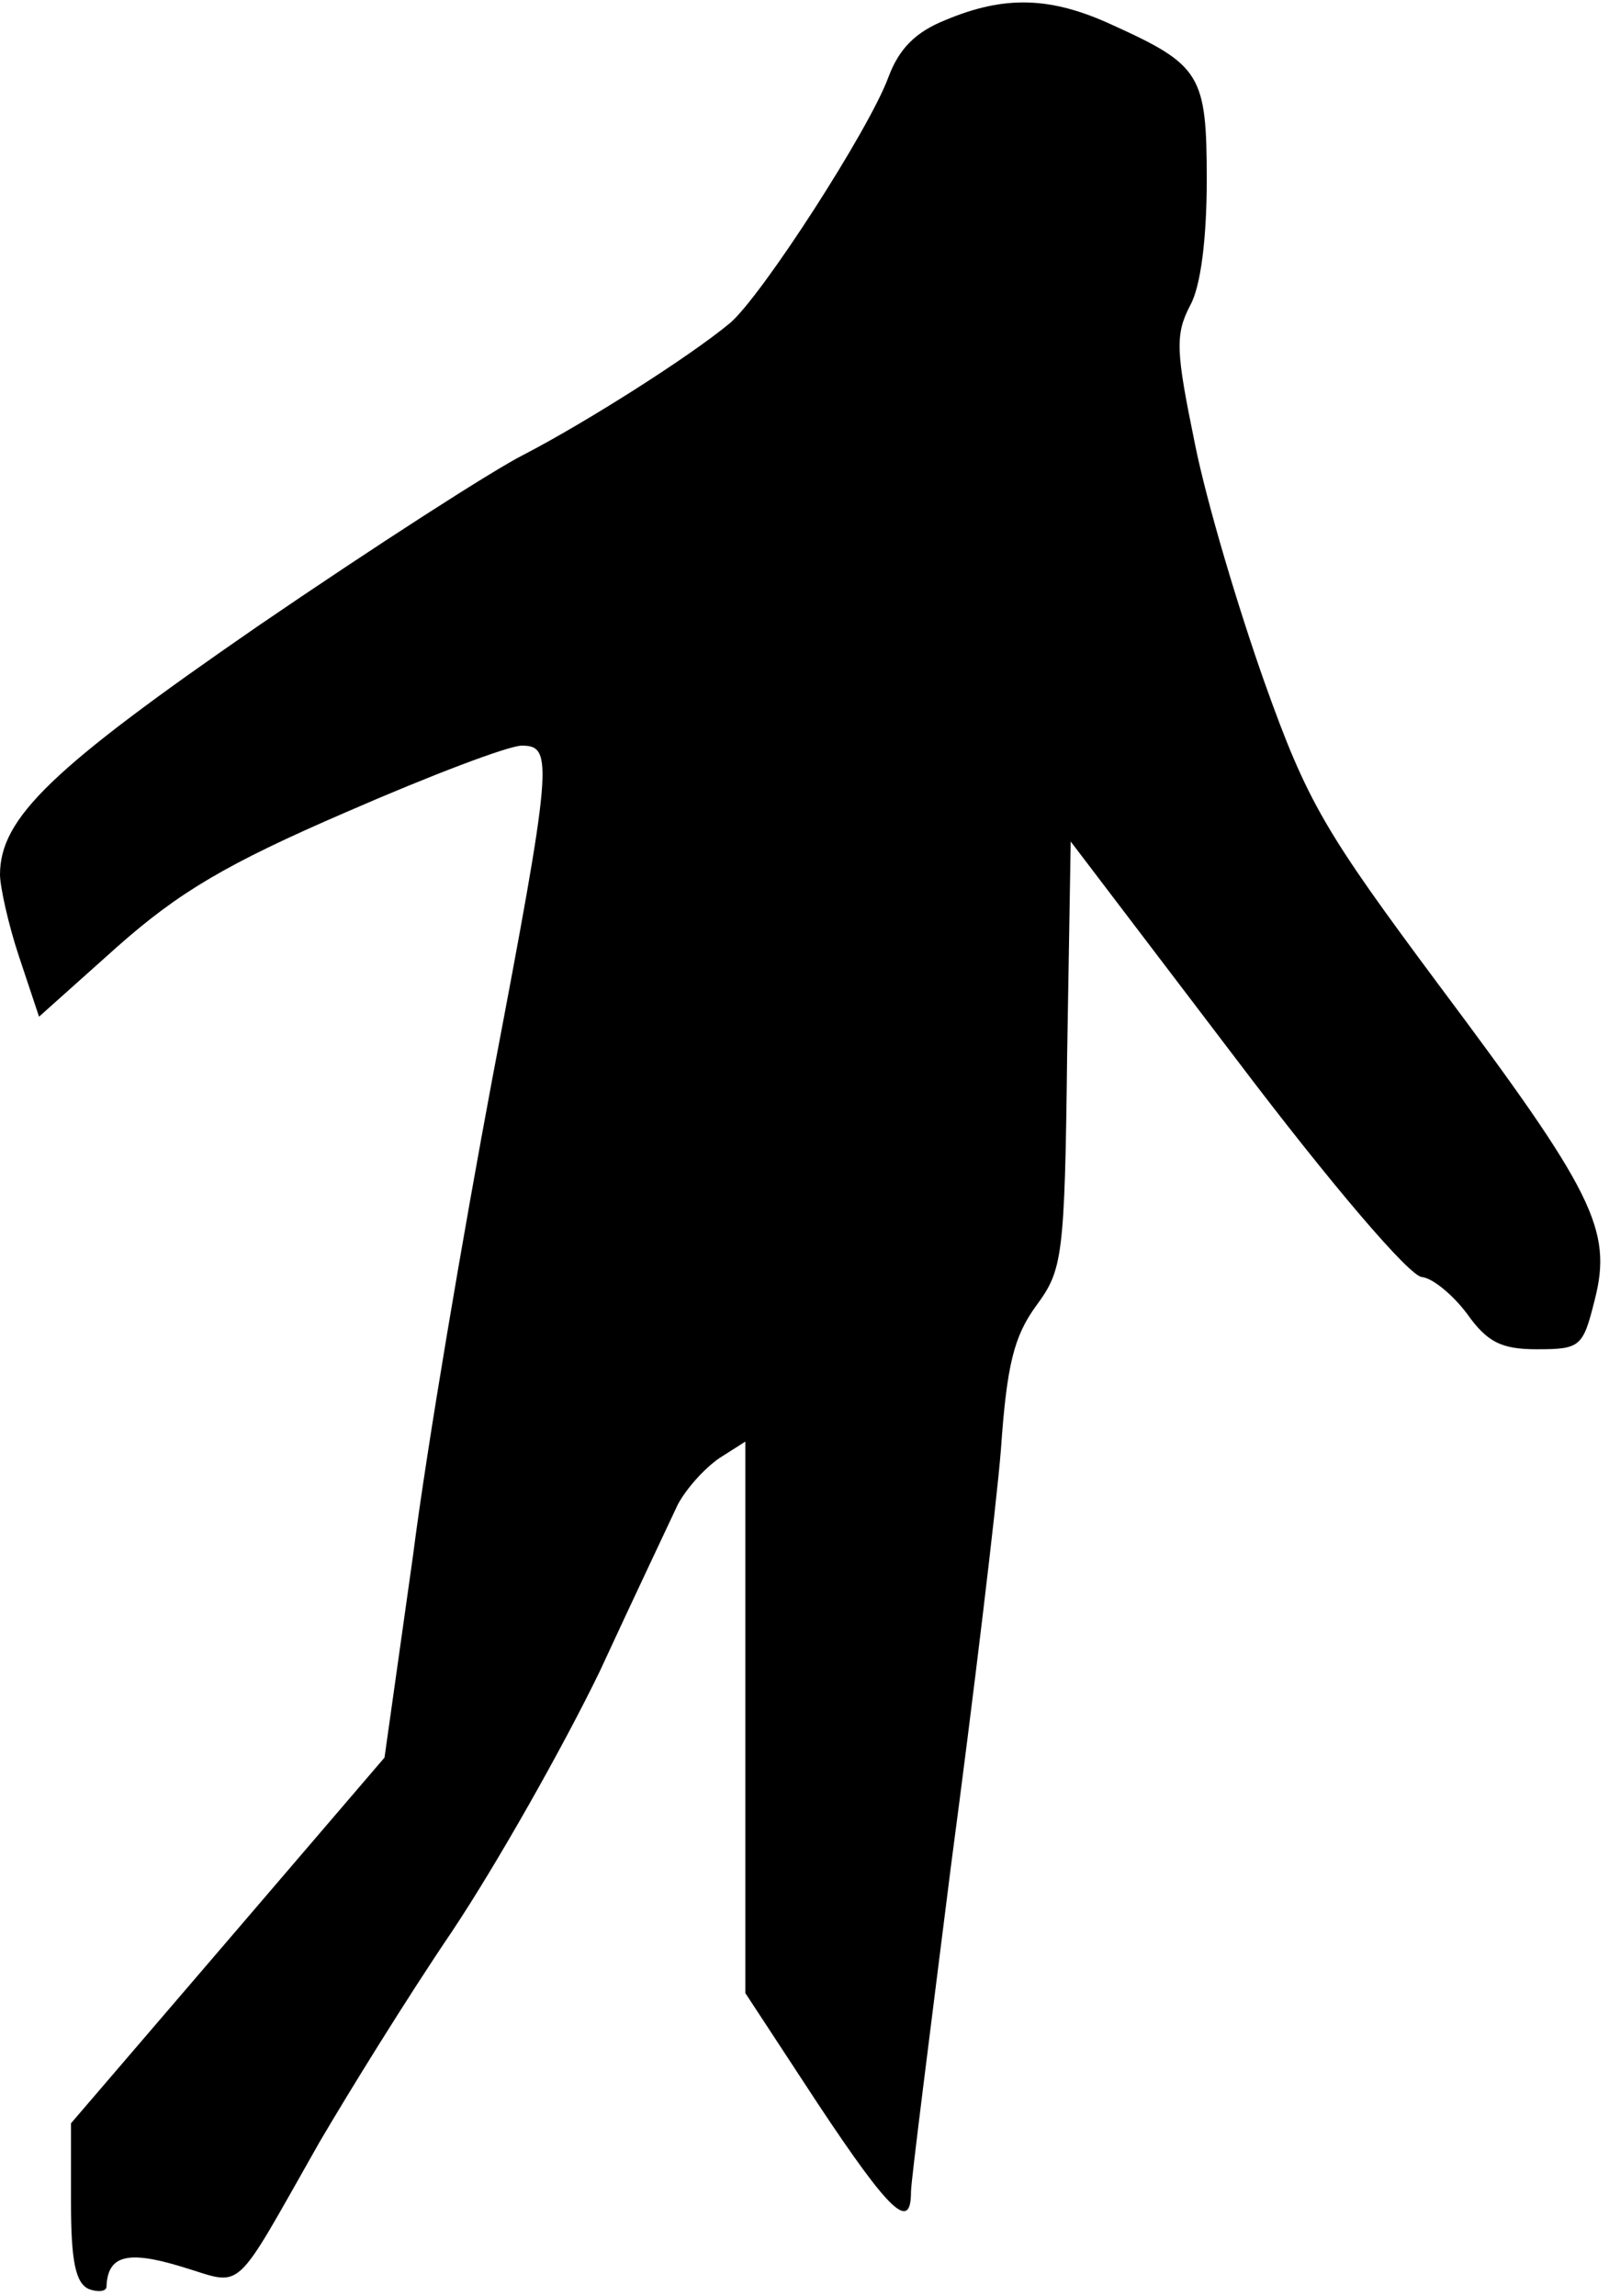 <?xml version="1.0" standalone="no"?>
<!DOCTYPE svg PUBLIC "-//W3C//DTD SVG 20010904//EN"
 "http://www.w3.org/TR/2001/REC-SVG-20010904/DTD/svg10.dtd">
<svg version="1.0" xmlns="http://www.w3.org/2000/svg"
 width="136pt" height="194pt" viewBox="0 0 136 194"
 preserveAspectRatio="xMidYMid meet">
<g transform="translate(0,194) scale(0.1,-0.1)"
fill="#000000" stroke="none">
<path fill="#000000" stroke="none" d="M799 1923 c-25 -10 -39 -24 -48 -48
-16 -44 -107 -185 -134 -208 -35 -29 -122 -84 -174 -111 -26 -13 -127 -78
-225 -145 -174 -120 -218 -162 -218 -210 0 -10 7 -42 16 -69 l17 -51 66 59
c52 46 92 70 194 114 71 31 137 56 148 56 27 0 26 -14 -25 -282 -24 -128 -55
-309 -67 -403 l-24 -170 -132 -154 -133 -155 0 -67 c0 -50 4 -68 15 -73 8 -3
15 -2 15 2 1 26 17 31 63 17 54 -16 42 -27 117 105 24 41 74 122 112 178 38
57 94 156 125 220 30 65 60 128 66 141 7 13 22 30 35 39 l22 14 0 -233 0 -233
61 -93 c61 -92 79 -109 79 -75 0 9 16 134 34 277 19 143 38 301 42 350 5 72
11 96 30 122 22 30 24 40 26 212 l3 180 140 -184 c81 -107 147 -184 157 -184
9 -1 26 -15 38 -31 17 -24 29 -30 59 -30 37 0 39 2 49 42 15 59 -1 91 -132
266 -96 129 -111 154 -147 255 -22 62 -49 152 -59 202 -16 78 -17 92 -4 117 9
16 14 57 14 106 0 89 -5 97 -80 131 -52 24 -91 25 -141 4z"/>
</g>
</svg>
